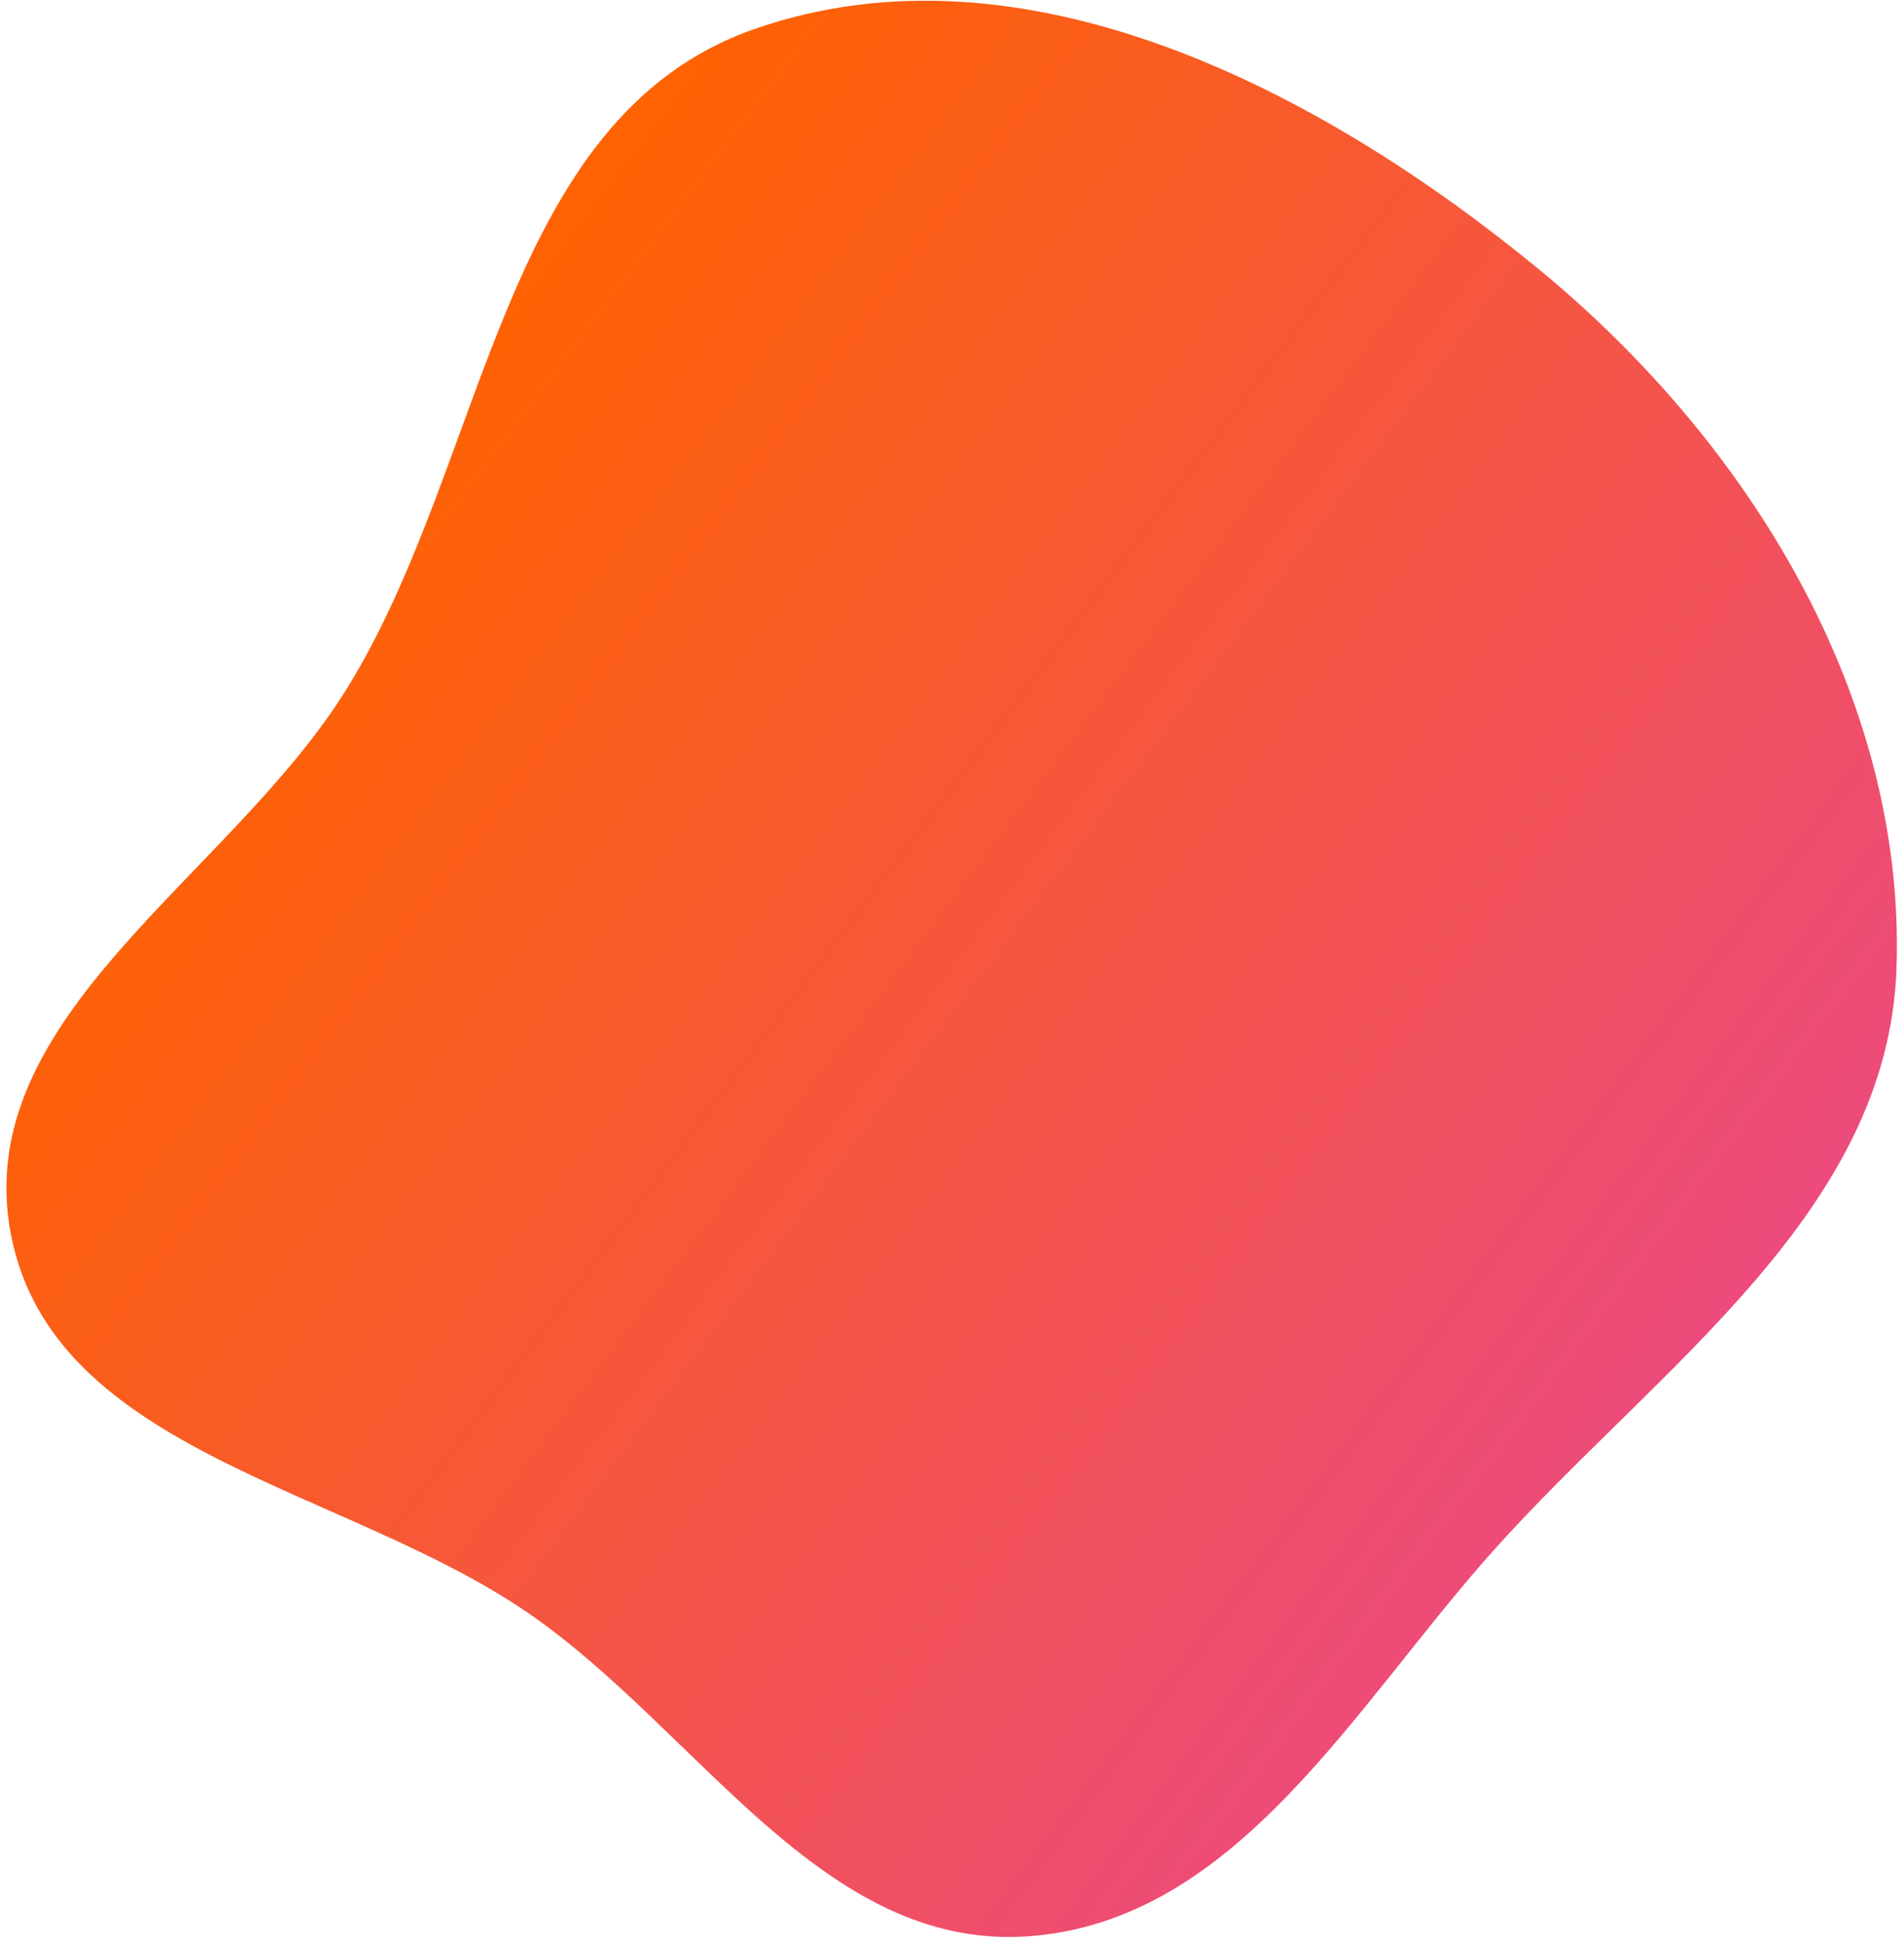 <svg width="183" height="187" viewBox="0 0 183 187" fill="none" xmlns="http://www.w3.org/2000/svg">
<path fill-rule="evenodd" clip-rule="evenodd" d="M147.836 25.822C168.07 42.438 183.159 66.907 182.281 93.044C181.491 116.549 159.409 131.349 143.703 148.837C130.178 163.897 118.926 184.741 98.71 186.1C79.002 187.424 67.11 166.303 50.841 155.076C33.261 142.945 5.168 139.666 1.066 118.722C-3.053 97.689 22.183 84.303 33.408 66.069C46.907 44.143 48.114 11.374 72.416 2.826C98.165 -6.23 126.716 8.479 147.836 25.822Z" fill="url(#paint0_linear)"/>
<defs>
<linearGradient id="paint0_linear" x1="45.088" y1="30.344" x2="168.721" y2="123.367" gradientUnits="userSpaceOnUse">
<stop stop-color="#FE6201"/>
<stop offset="1" stop-color="#ED4B7C"/>
</linearGradient>
</defs>
</svg>
